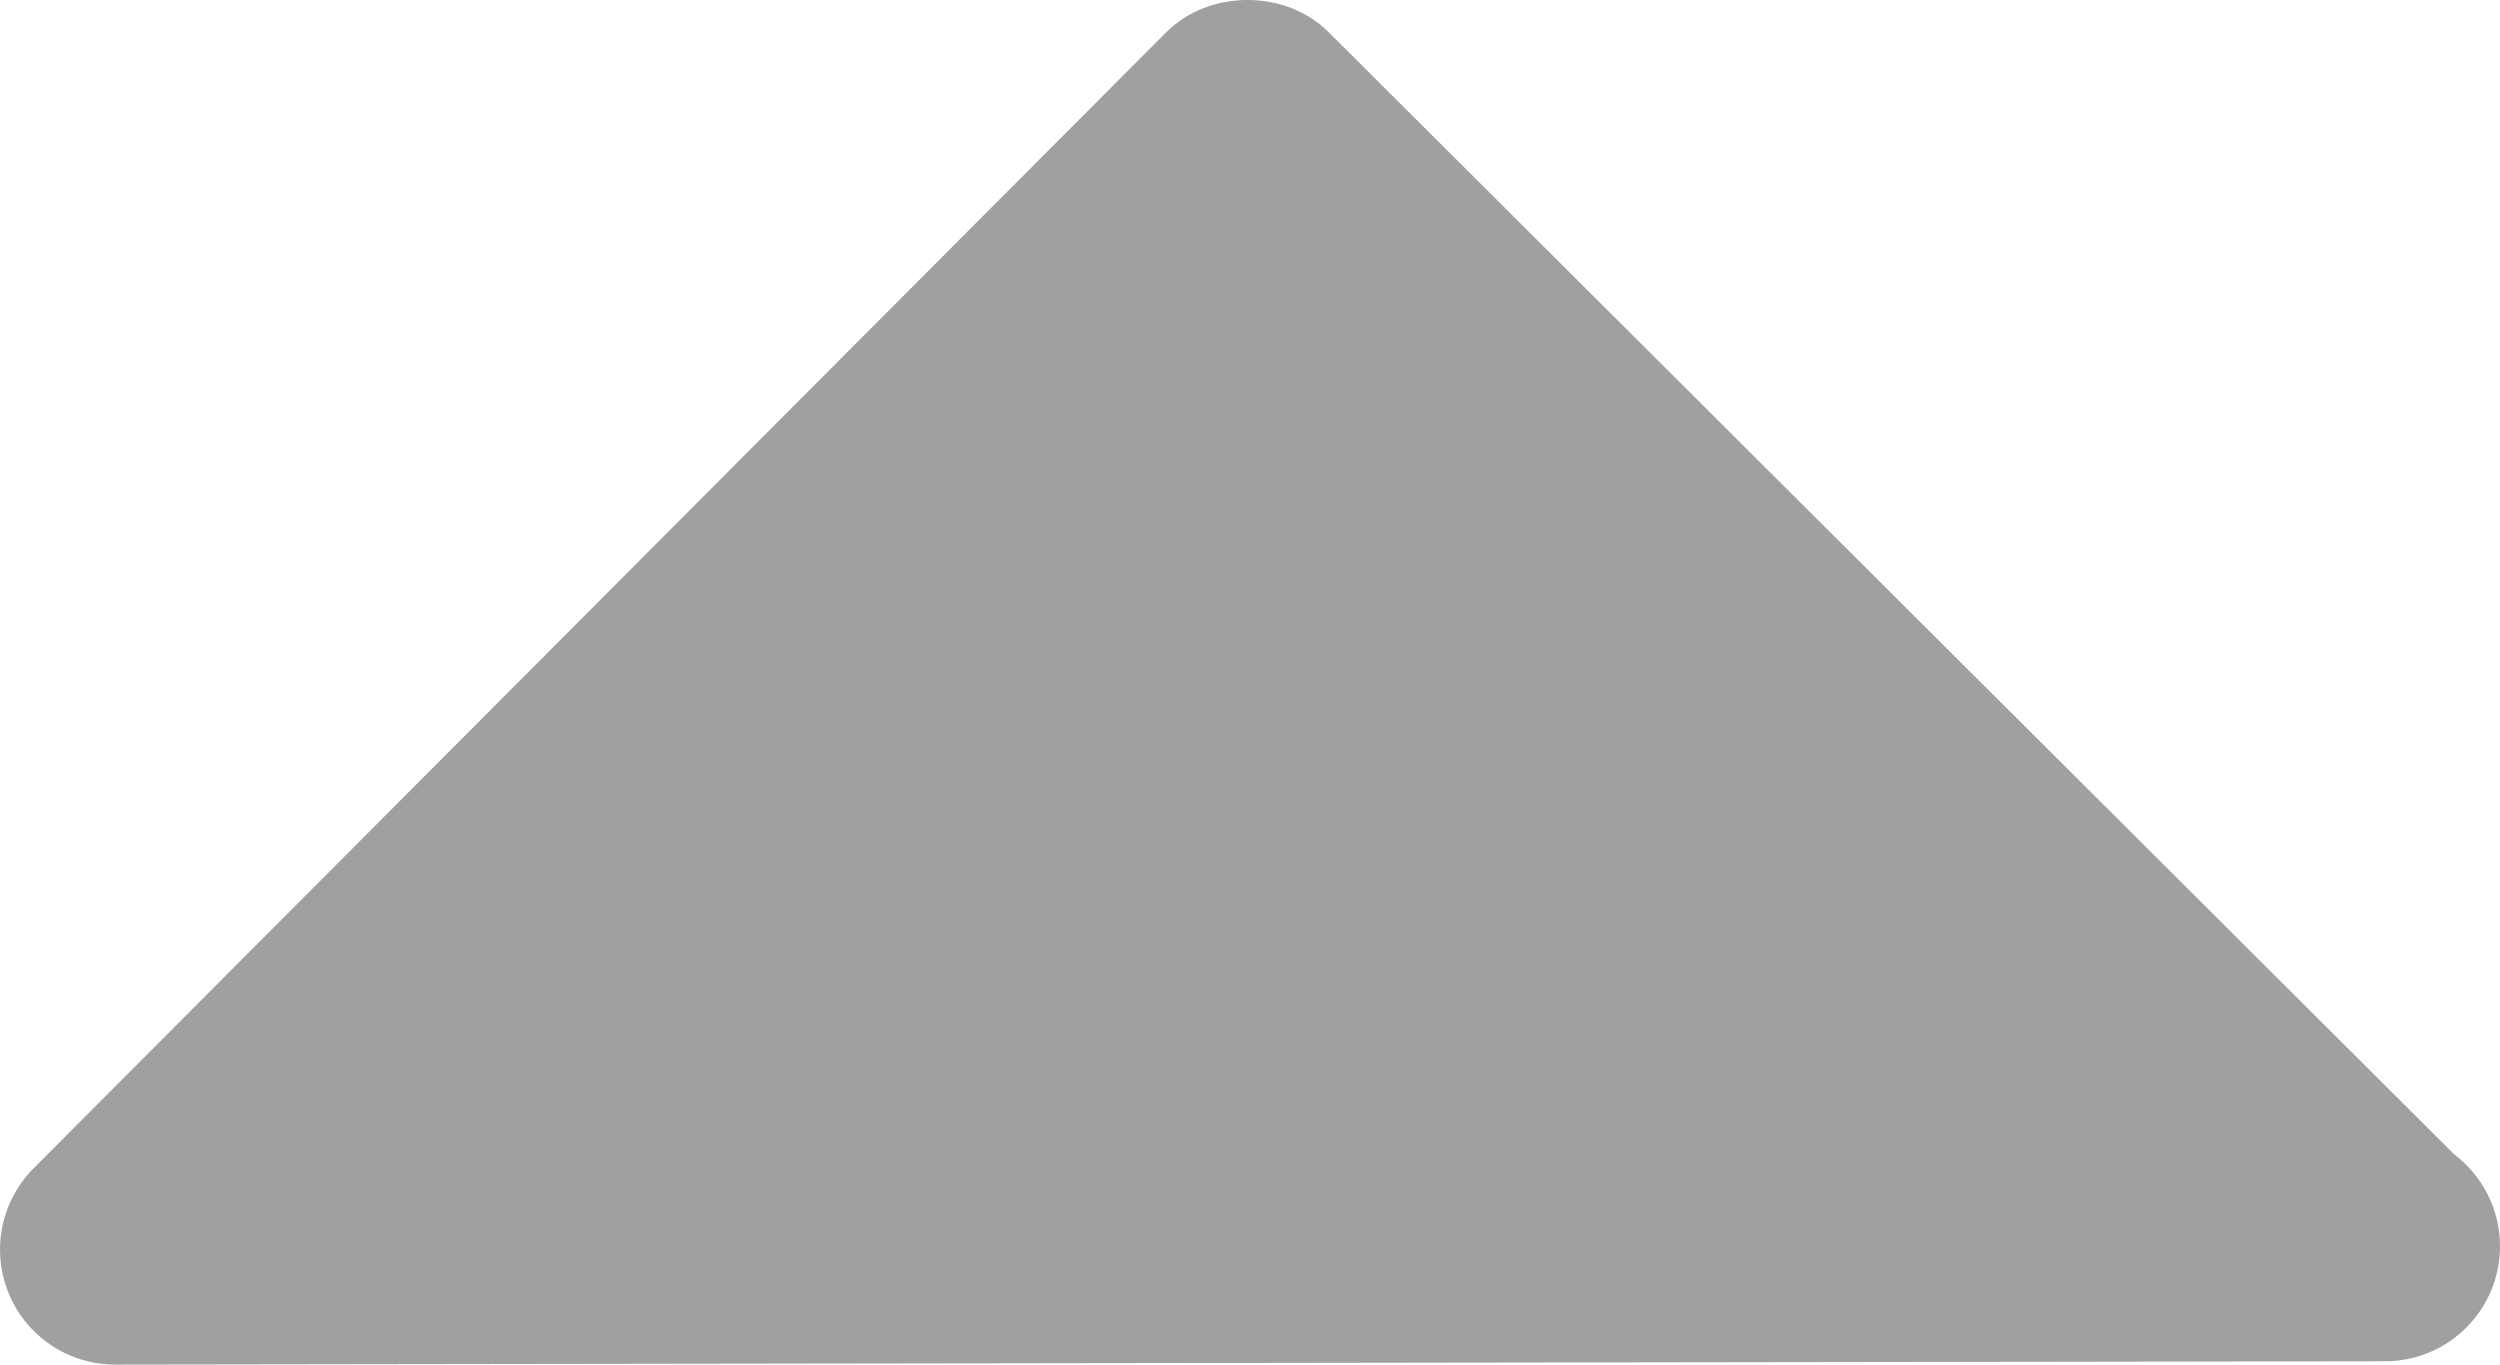 <?xml version="1.0" encoding="utf-8"?>
<!-- Generator: Adobe Illustrator 16.0.3, SVG Export Plug-In . SVG Version: 6.00 Build 0)  -->
<!DOCTYPE svg PUBLIC "-//W3C//DTD SVG 1.1//EN" "http://www.w3.org/Graphics/SVG/1.1/DTD/svg11.dtd">
<svg version="1.1" xmlns="http://www.w3.org/2000/svg" xmlns:xlink="http://www.w3.org/1999/xlink" x="0px" y="0px"
	 width="32.598px" height="17.793px" viewBox="0 0 32.598 17.793" enable-background="new 0 0 32.598 17.793" xml:space="preserve">
<g id="圖層_1" display="none">
</g>
<g id="BG">
</g>
<g id="日期">
</g>
<g id="表格">
</g>
<g id="UI">
	<path fill="#9FA0A0" d="M0.438,15.234c-0.428,0.429-0.556,1.075-0.322,1.636c0.232,0.56,0.78,0.924,1.387,0.923L31.08,17.75
		c0.007-0.002,0.013-0.001,0.02,0c0.829-0.001,1.499-0.674,1.498-1.502c-0.001-0.489-0.235-0.922-0.597-1.196L17.325,0.42
		c-0.563-0.562-1.56-0.56-2.121,0.003"/>
</g>
</svg>
